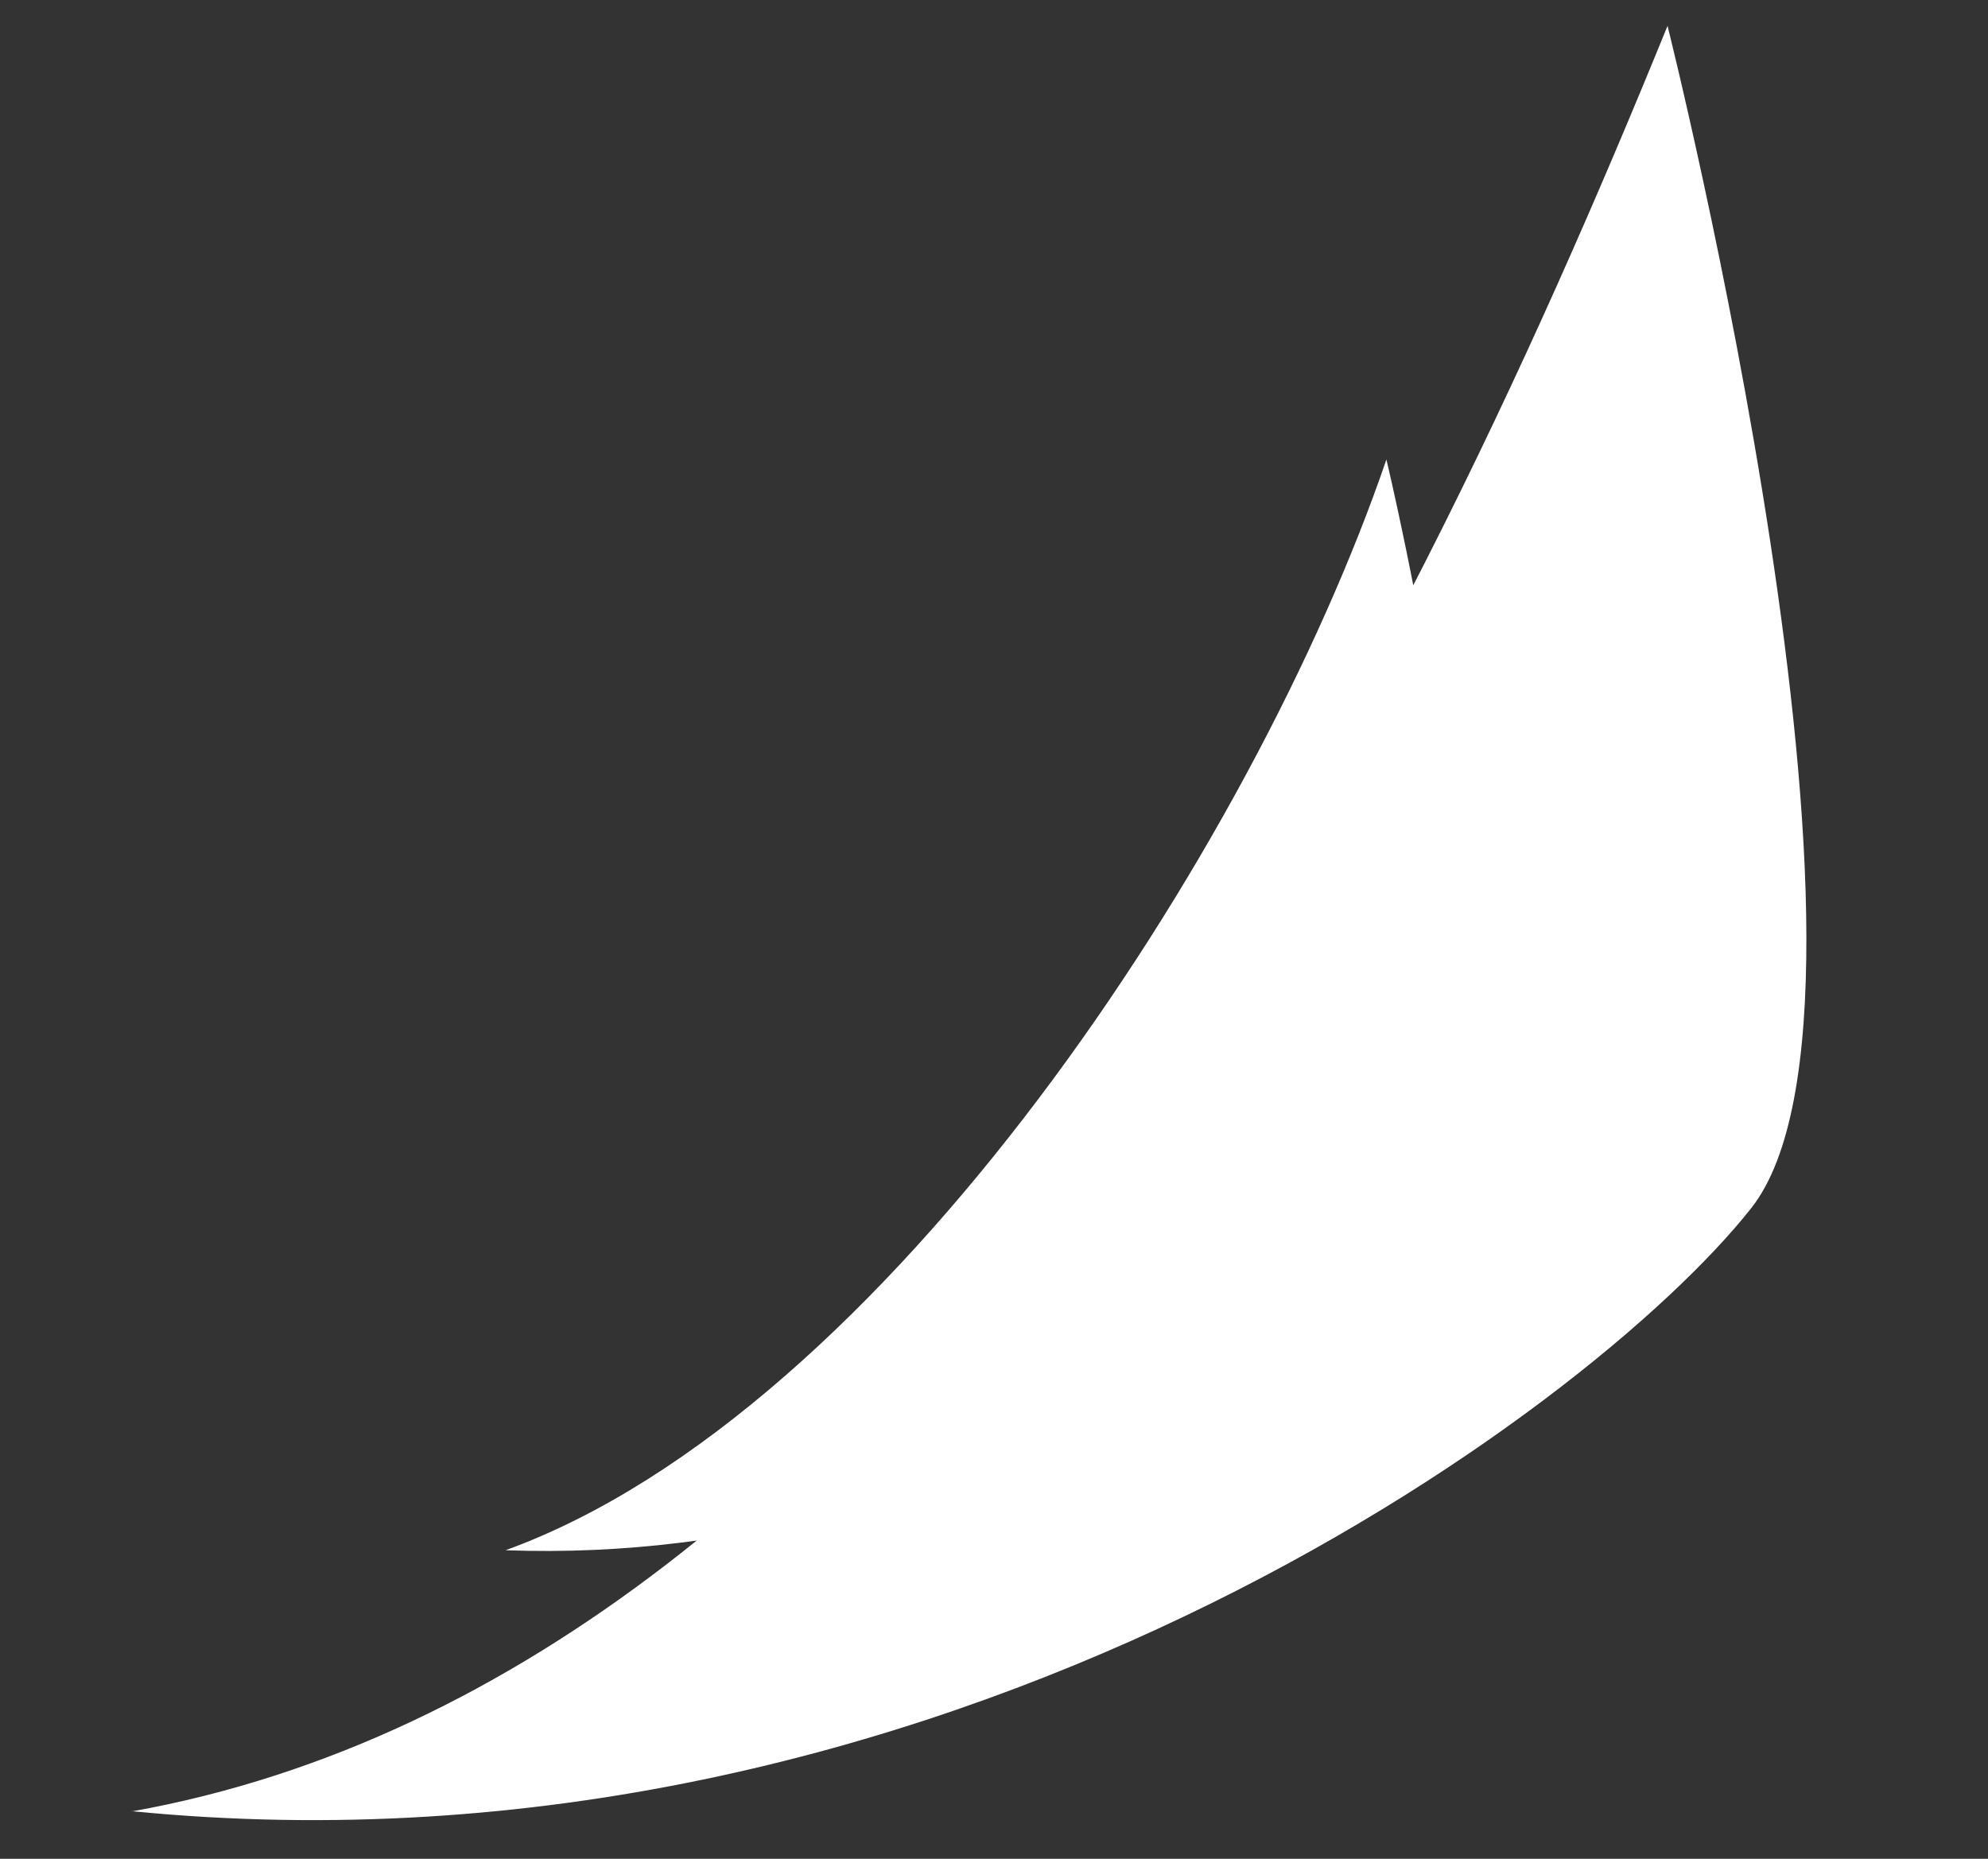 <svg id="Layer_1" data-name="Layer 1" xmlns="http://www.w3.org/2000/svg" viewBox="0 0 360 336.632"><rect x="0" y="0" width="360" height="336.632" fill="#333333" stroke="none"/><defs><style>.cls-1{fill:#fff;fill-rule:evenodd;}</style></defs><title>spinnaker-icon-white</title><path id="Shape" class="cls-1" d="M23.843,328.008C170.242,342.52,287.797,255.927,317.107,218.821,346.431,181.715,301.968,4.684,301.968,4.684,253.771,123.089,166.138,302.551,23.842,328.06Z"/><path class="cls-1" d="M91.54,280.755c86.357,3.179,152.088-51.125,167.935-73.635,15.845-22.512-8.415-123.905-8.415-123.905-23.999,70.237-90.774,172.587-159.519,197.543Z"/></svg>